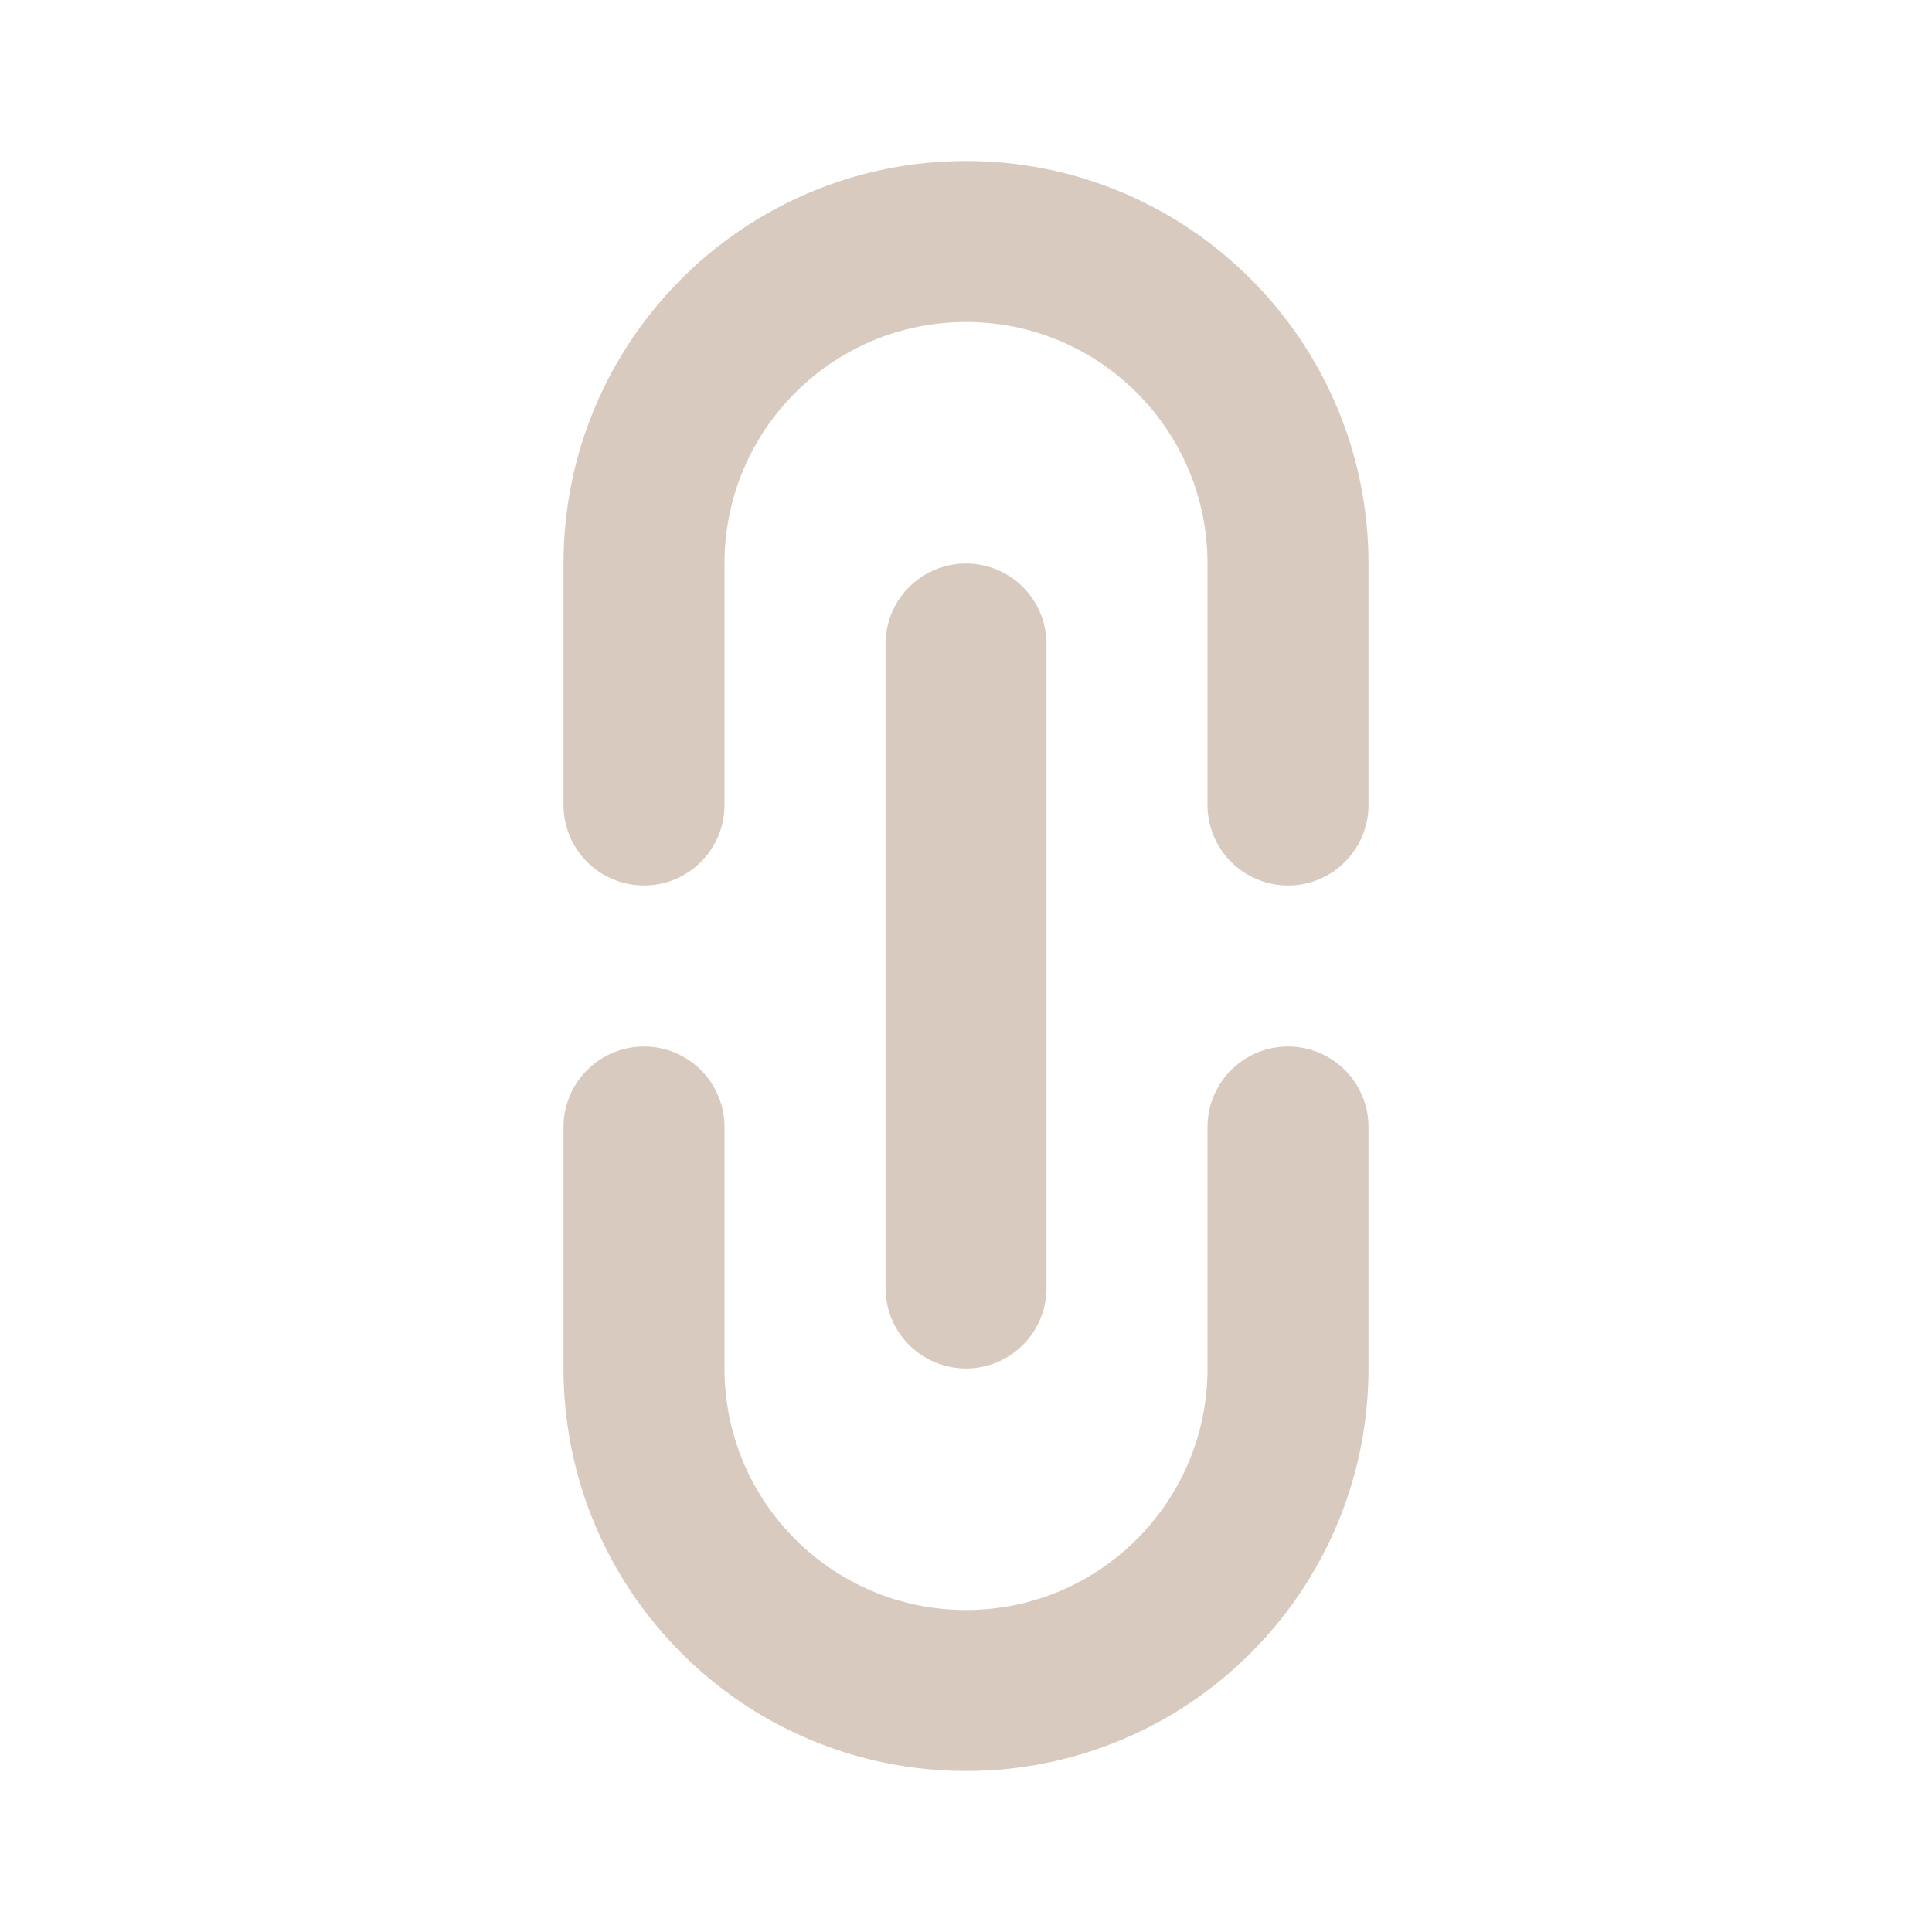 <svg width="24" height="24" viewBox="0 0 24 24" fill="none" xmlns="http://www.w3.org/2000/svg">
<path d="M8 10L8 7C8 4.791 9.791 3 12 3V3C14.209 3 16 4.791 16 7L16 10" stroke="#D9CABF" stroke-width="2" stroke-linecap="round" stroke-linejoin="round"/>
<path d="M12 16L12 8" stroke="#D9CABF" stroke-width="2" stroke-linecap="round" stroke-linejoin="round"/>
<path d="M8 14L8 17C8 19.209 9.791 21 12 21V21C14.209 21 16 19.209 16 17L16 14" stroke="#D9CABF" stroke-width="2" stroke-linecap="round" stroke-linejoin="round"/>
</svg>
